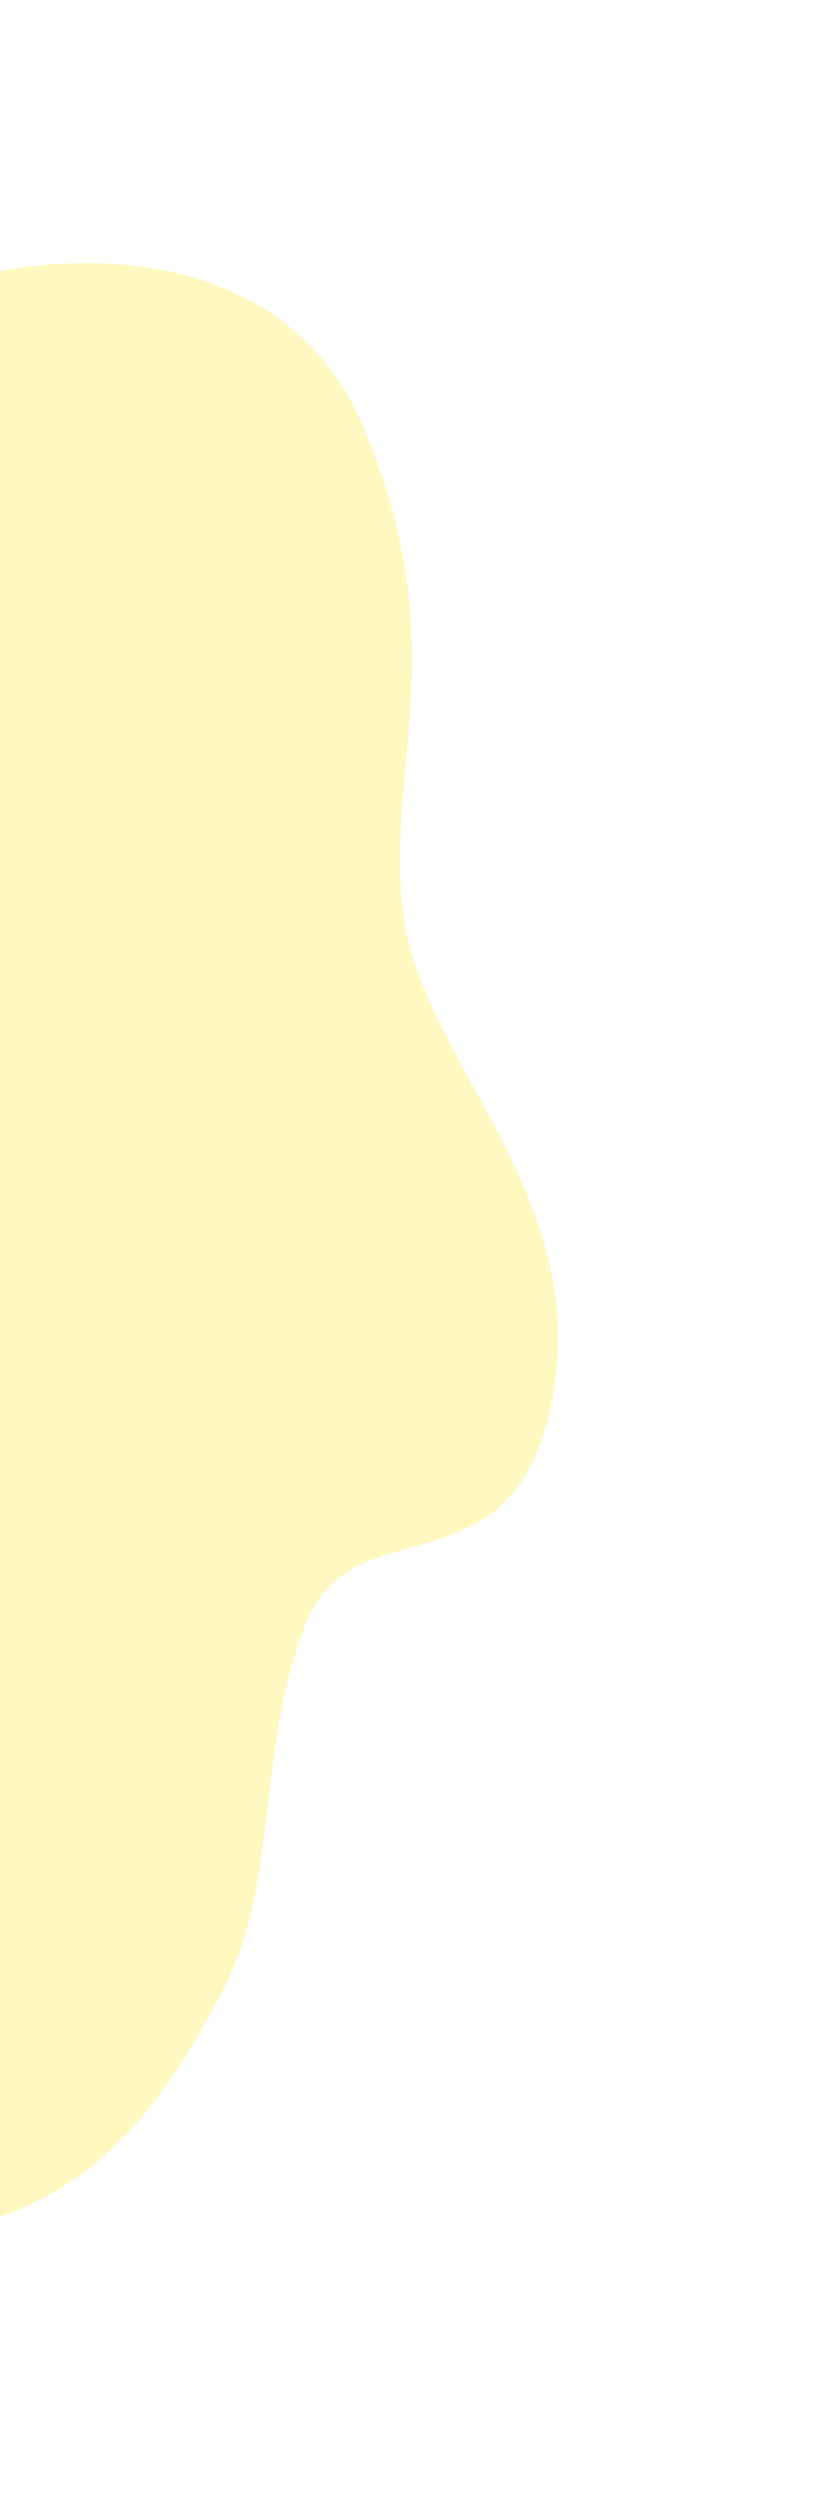 <svg width="188" height="571" viewBox="0 0 188 571" fill="none" xmlns="http://www.w3.org/2000/svg">
<g filter="url(#filter0_bd_346_239)">
<path fill-rule="evenodd" clip-rule="evenodd" d="M126.242 315.28C134.936 268.63 95.955 237.986 92.06 204.207C88.166 170.427 103.849 142.782 83.005 93.505C62.16 44.227 -2.606 52.094 -32.904 69.312C-72.173 91.629 -1.595 211.204 -31.01 245.48C-44.592 261.306 -79.458 238.659 -91.676 255.56C-103.786 272.311 -73.362 296.824 -81.776 315.705C-97.172 350.253 -151.121 361.682 -155.7 399.227C-159.619 431.361 -127.81 458.914 -101.549 477.843C-75.084 496.918 -41.148 511.449 -9.206 504.818C22.17 498.304 37.871 475.544 50.843 450.748C63.815 425.951 58.623 395.677 69.726 367.143C80.828 338.609 117.548 361.93 126.242 315.28Z" fill="#FFF598" fill-opacity="0.6" shape-rendering="crispEdges"/>
</g>
<defs>
<filter id="filter0_bd_346_239" x="-216.03" y="0.085" width="403.532" height="570.362" filterUnits="userSpaceOnUse" color-interpolation-filters="sRGB">
<feFlood flood-opacity="0" result="BackgroundImageFix"/>
<feGaussianBlur in="BackgroundImage" stdDeviation="25"/>
<feComposite in2="SourceAlpha" operator="in" result="effect1_backgroundBlur_346_239"/>
<feColorMatrix in="SourceAlpha" type="matrix" values="0 0 0 0 0 0 0 0 0 0 0 0 0 0 0 0 0 0 127 0" result="hardAlpha"/>
<feOffset dy="4"/>
<feGaussianBlur stdDeviation="30"/>
<feComposite in2="hardAlpha" operator="out"/>
<feColorMatrix type="matrix" values="0 0 0 0 0 0 0 0 0 0 0 0 0 0 0 0 0 0 0.1 0"/>
<feBlend mode="normal" in2="effect1_backgroundBlur_346_239" result="effect2_dropShadow_346_239"/>
<feBlend mode="normal" in="SourceGraphic" in2="effect2_dropShadow_346_239" result="shape"/>
</filter>
</defs>
</svg>
